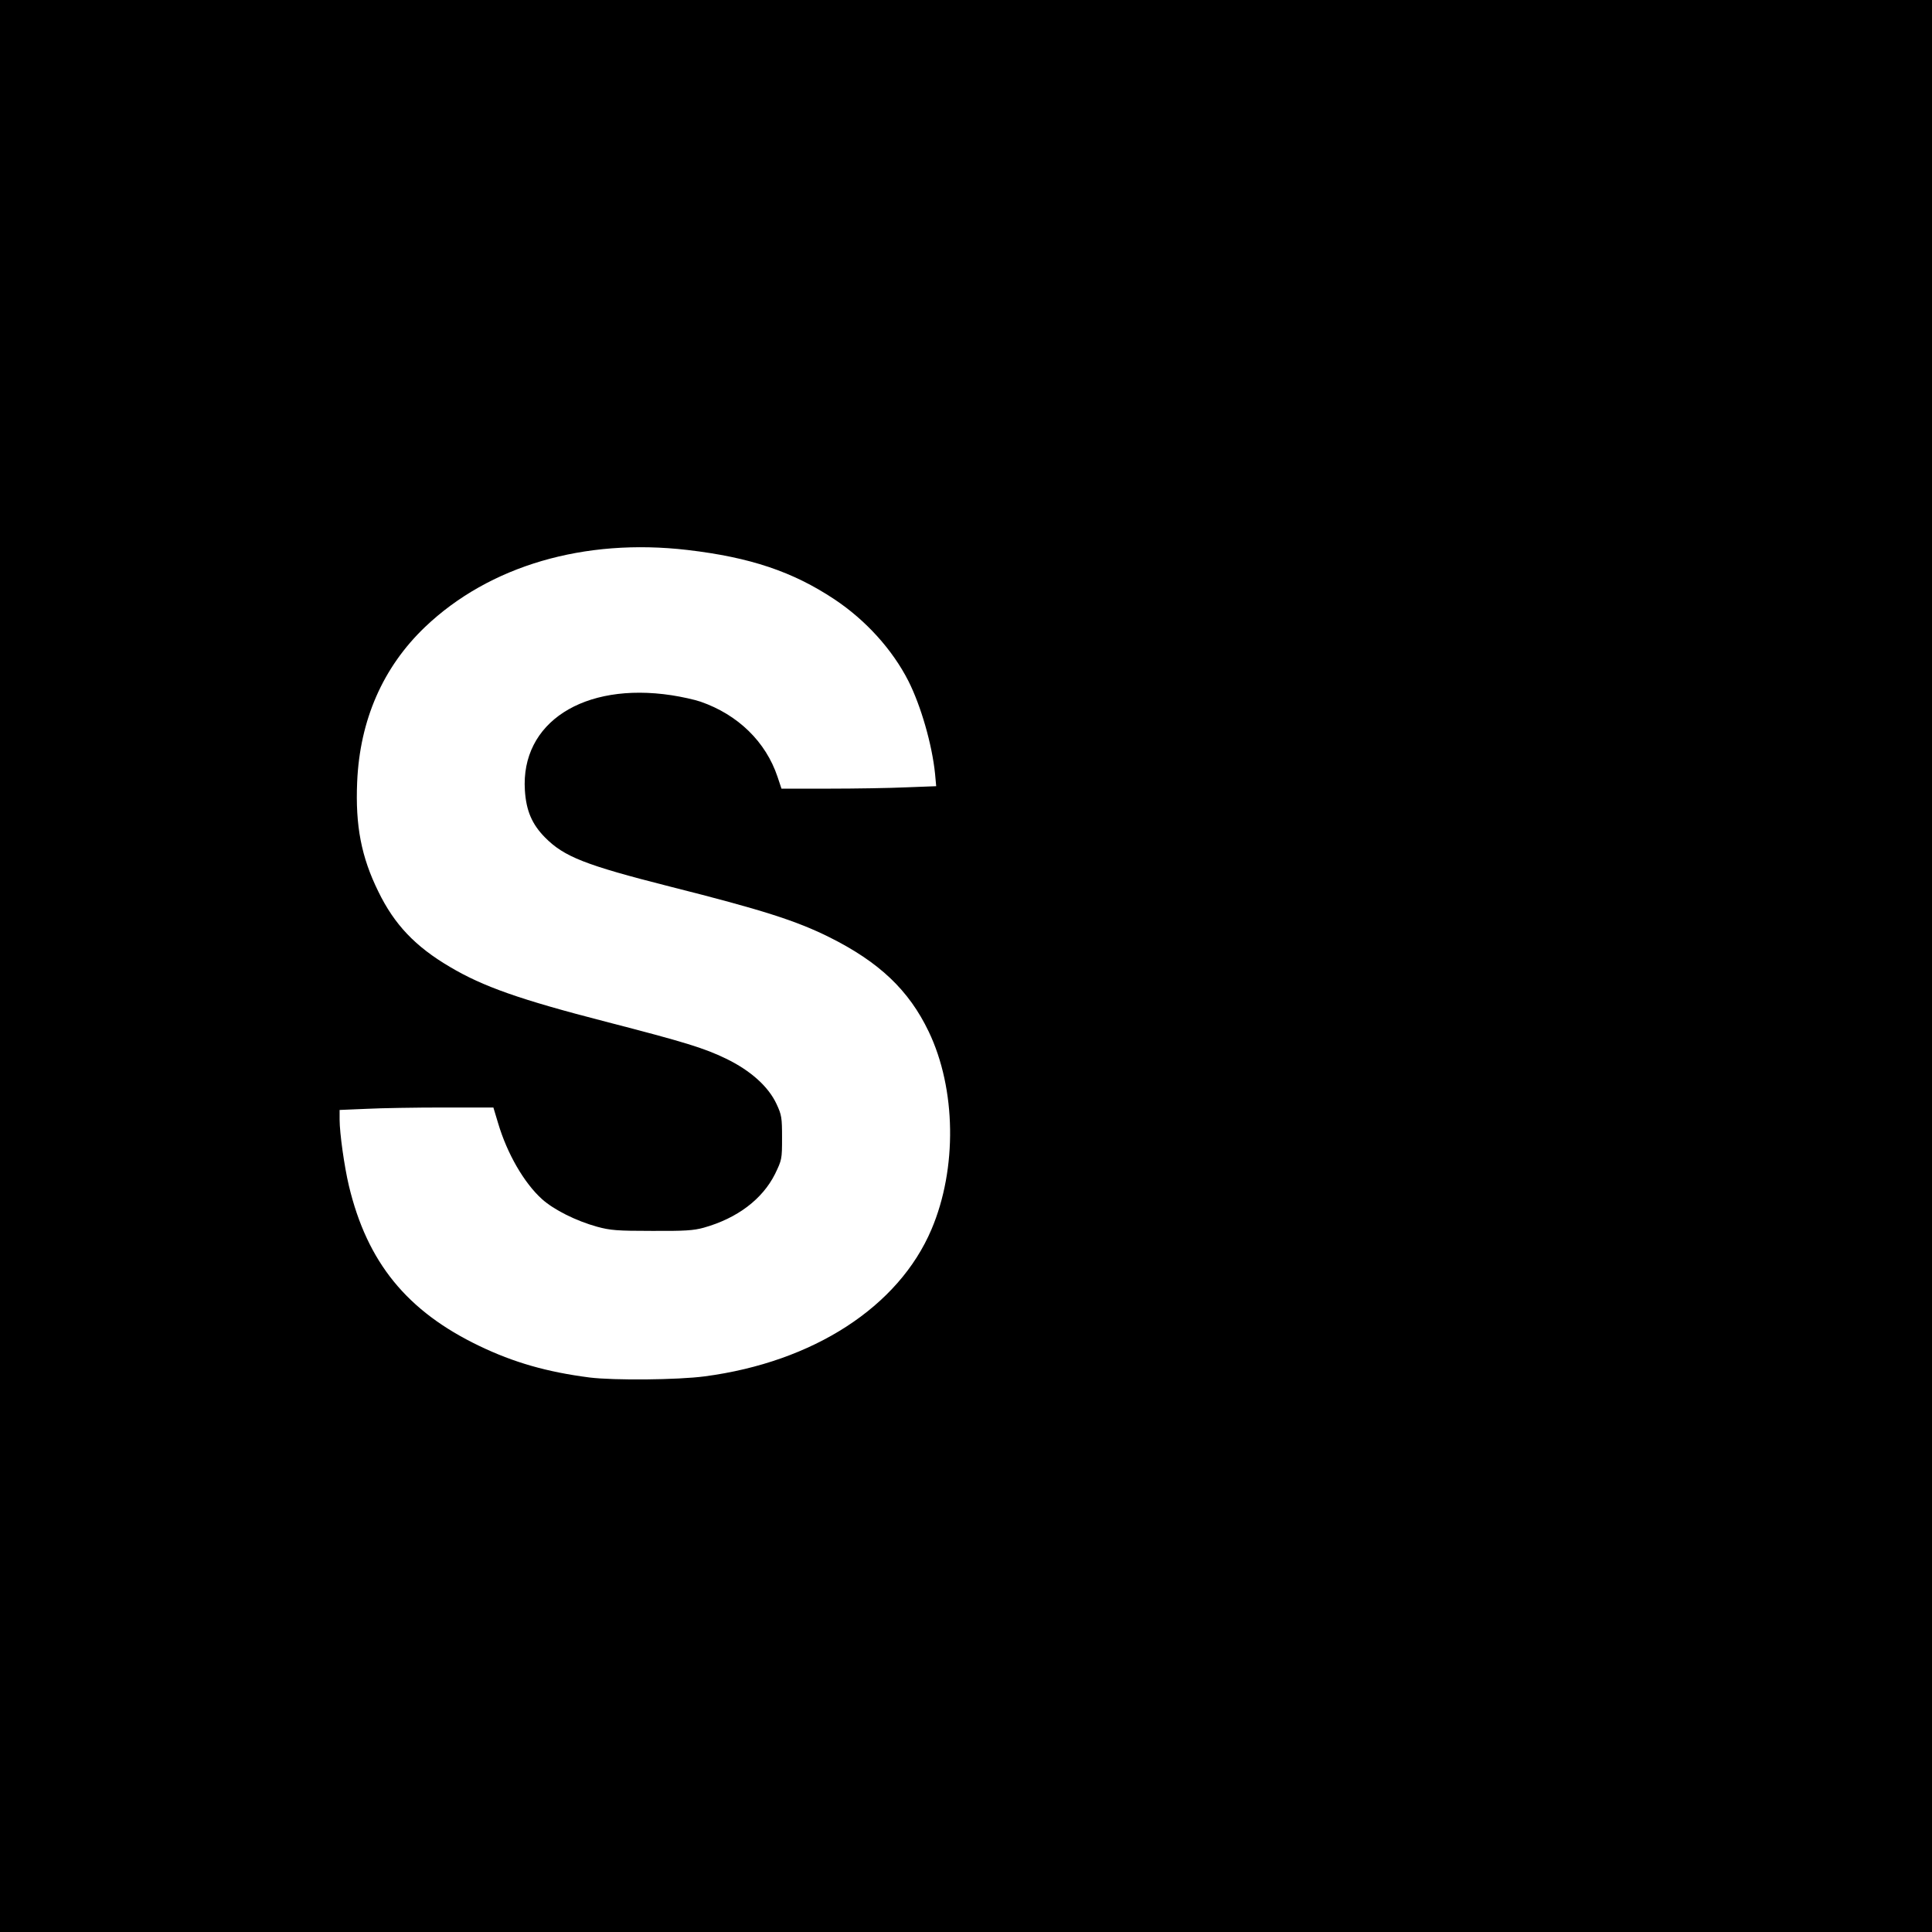 <?xml version="1.0" standalone="no"?>
<!DOCTYPE svg PUBLIC "-//W3C//DTD SVG 20010904//EN"
 "http://www.w3.org/TR/2001/REC-SVG-20010904/DTD/svg10.dtd">
<svg version="1.0" xmlns="http://www.w3.org/2000/svg"
 width="1024pt" height="1024pt" viewBox="0 0 1024 1024"
 preserveAspectRatio="xMidYMid meet">

<g transform="translate(0,1024) scale(0.1,-0.1)"
fill="#000000" stroke="none">
<path d="M0 5120 l0 -5120 5120 0 5120 0 0 5120 0 5120 -5120 0 -5120 0 0
-5120z m3644 2205 c333 -39 558 -115 778 -261 167 -111 308 -267 393 -434 66
-131 125 -335 141 -491 l6 -66 -158 -6 c-88 -4 -272 -7 -411 -7 l-251 0 -21
63 c-62 185 -209 329 -408 398 -32 11 -101 26 -153 34 -467 71 -801 -145 -778
-504 7 -109 38 -180 107 -250 101 -102 213 -146 662 -260 488 -123 669 -181
844 -268 265 -132 422 -281 527 -500 146 -304 152 -727 15 -1049 -174 -410
-626 -703 -1202 -779 -144 -19 -480 -22 -610 -6 -226 29 -403 80 -584 167
-384 184 -595 443 -692 850 -24 101 -49 278 -49 350 l0 51 143 6 c78 4 261 7
407 7 l265 0 25 -83 c48 -162 138 -317 232 -402 63 -57 181 -116 293 -147 70
-19 106 -22 290 -22 174 -1 221 2 275 17 178 50 311 151 378 285 36 75 37 78
37 191 0 107 -2 121 -29 179 -43 93 -138 178 -268 241 -116 56 -216 87 -638
196 -454 117 -650 186 -825 290 -184 108 -295 225 -380 400 -90 183 -122 348
-112 580 14 328 136 608 360 822 340 324 843 472 1391 408z"/>
</g>
</svg>
